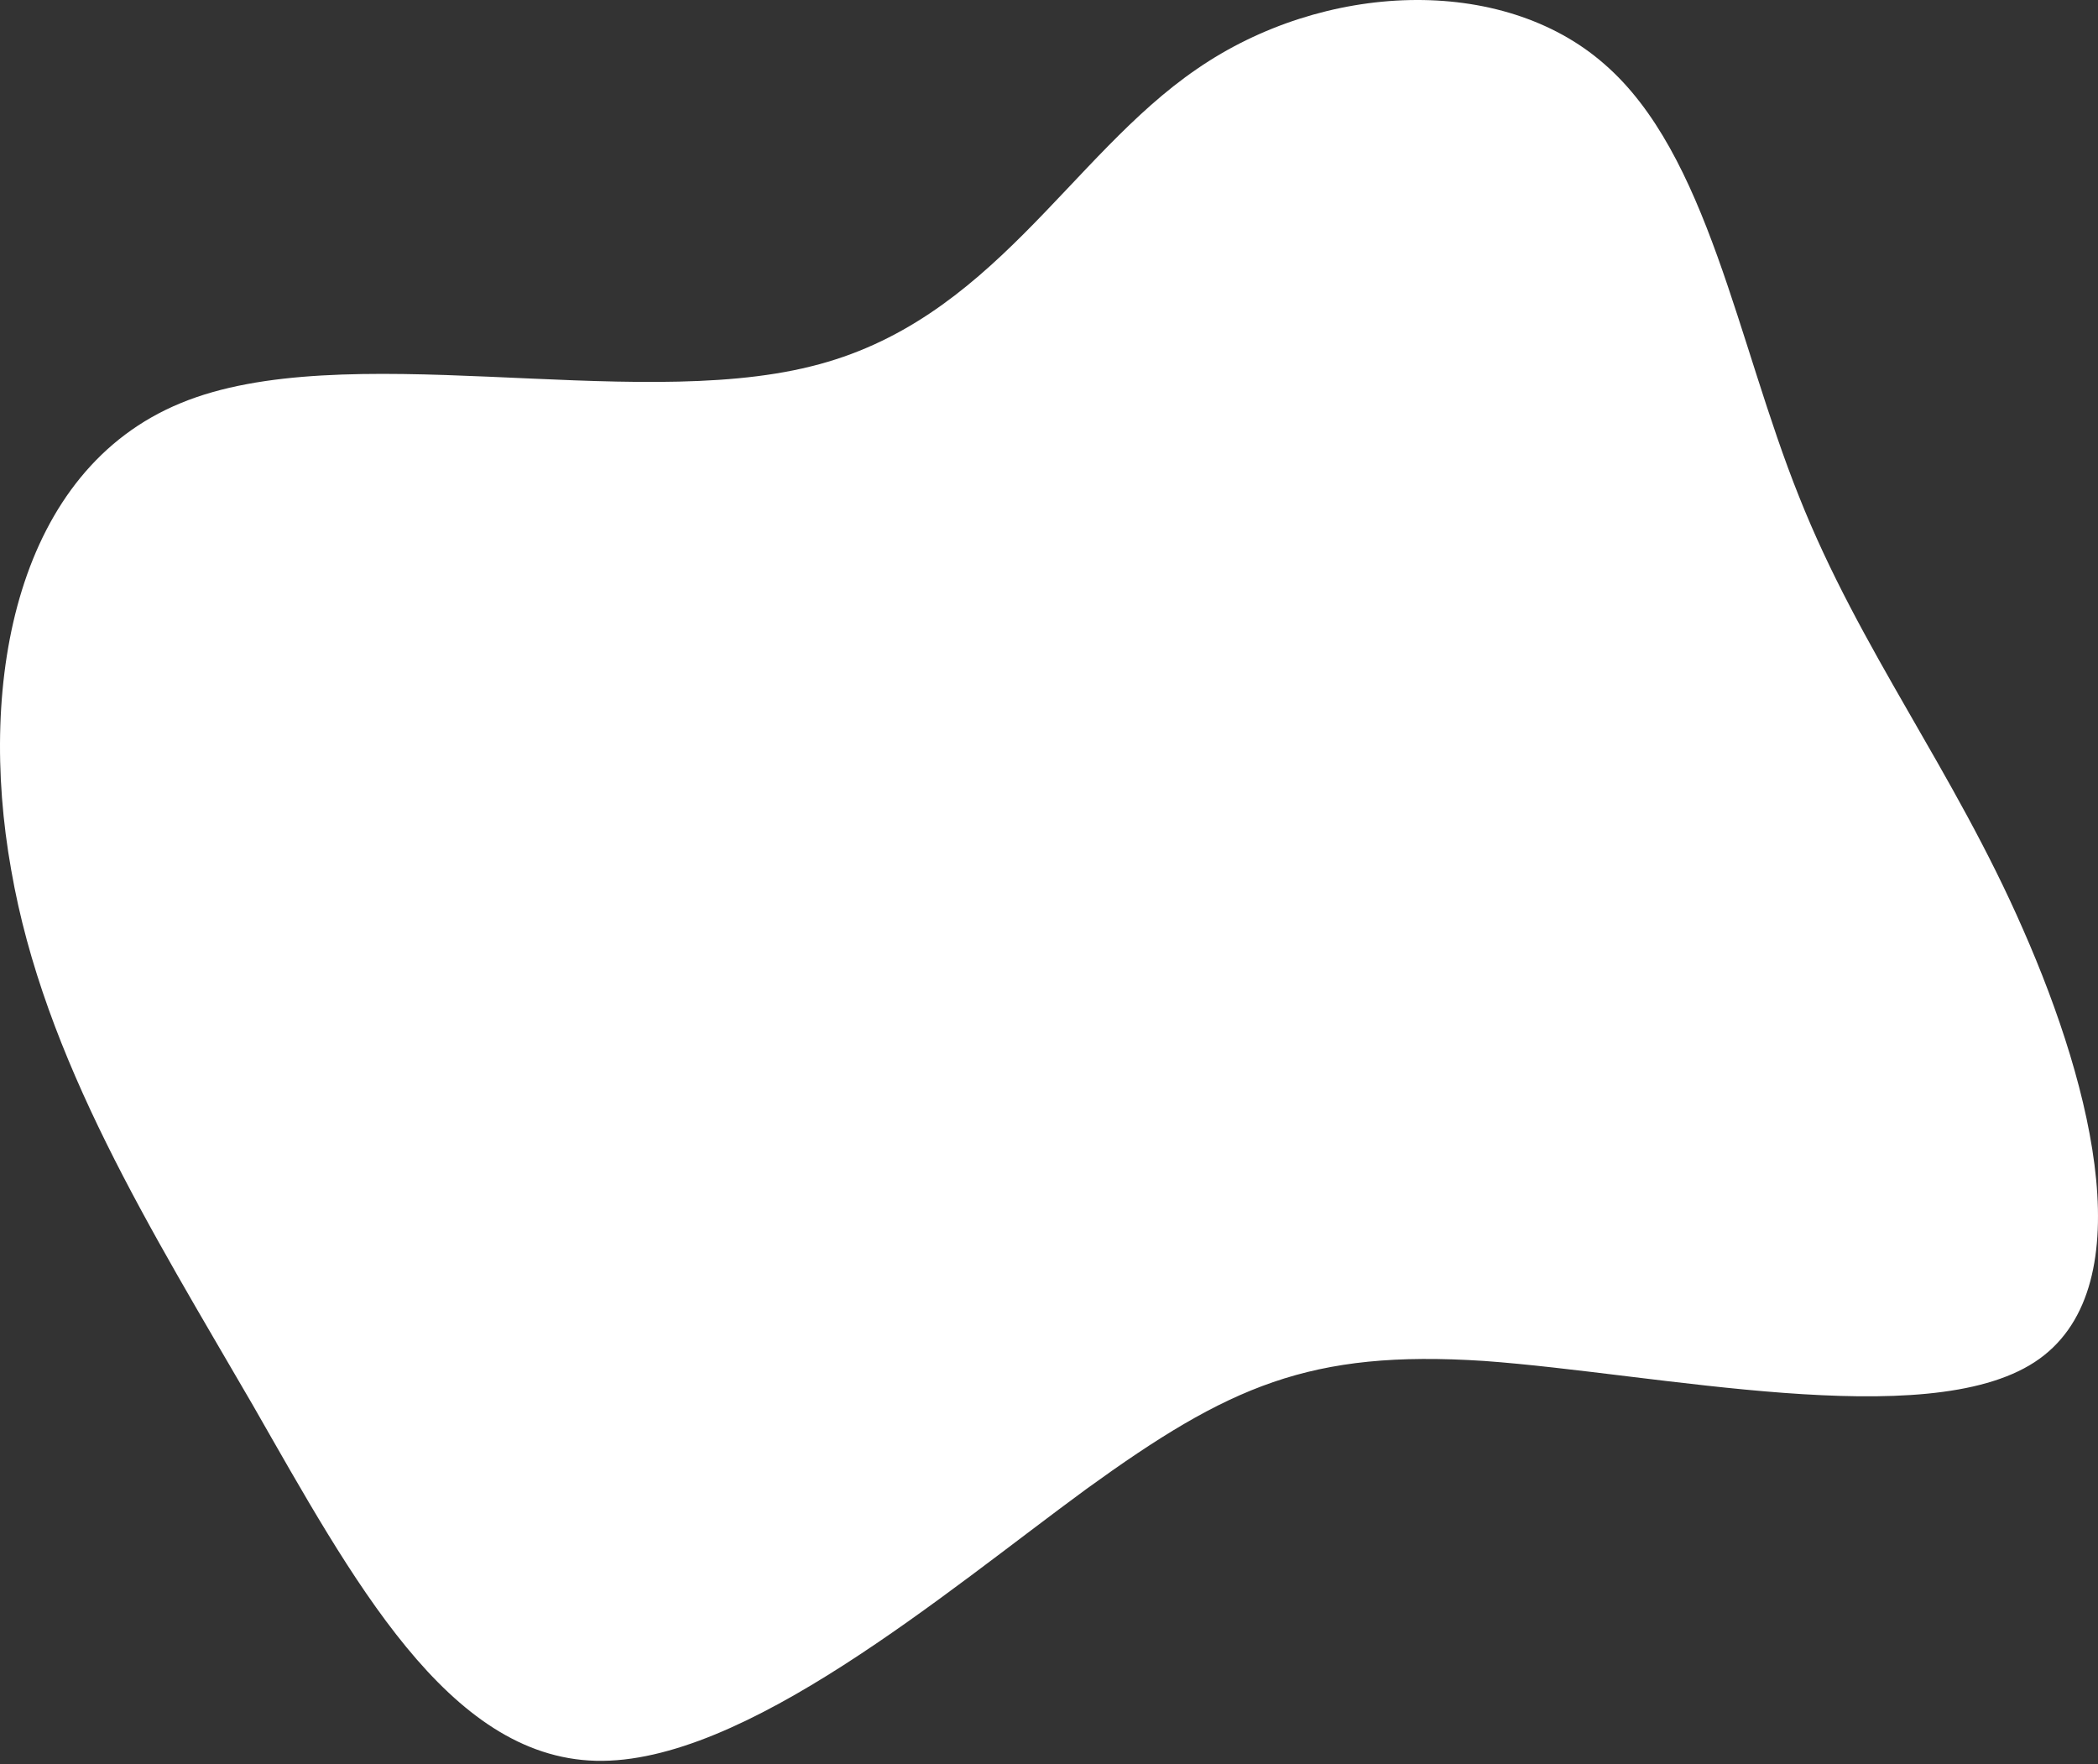 <svg width="245" height="206" viewBox="0 0 245 206" fill="none" xmlns="http://www.w3.org/2000/svg">
<rect x="0" y="0" width="245" height="206" fill="#333333" stroke="none"/>
<path d="M187.341 7.472C199.458 17.963 202.856 39.98 210.097 58.007C217.189 75.886 228.124 89.923 236.251 108.541C244.525 127.307 250.288 150.801 237.581 159.076C224.873 167.351 193.695 160.406 173.304 158.928C152.913 157.599 143.456 161.884 126.907 173.852C110.357 185.969 86.863 206.065 69.575 205.621C52.287 205.178 41.204 184.491 29.531 164.1C17.71 143.709 5.15 123.761 1.309 101.597C-2.681 79.284 2.047 54.904 21.109 47.072C40.022 39.241 73.417 48.107 94.694 42.787C115.824 37.615 124.838 18.259 139.762 8.063C154.538 -2.133 175.373 -3.019 187.341 7.472Z" fill="white"/>
</svg>
